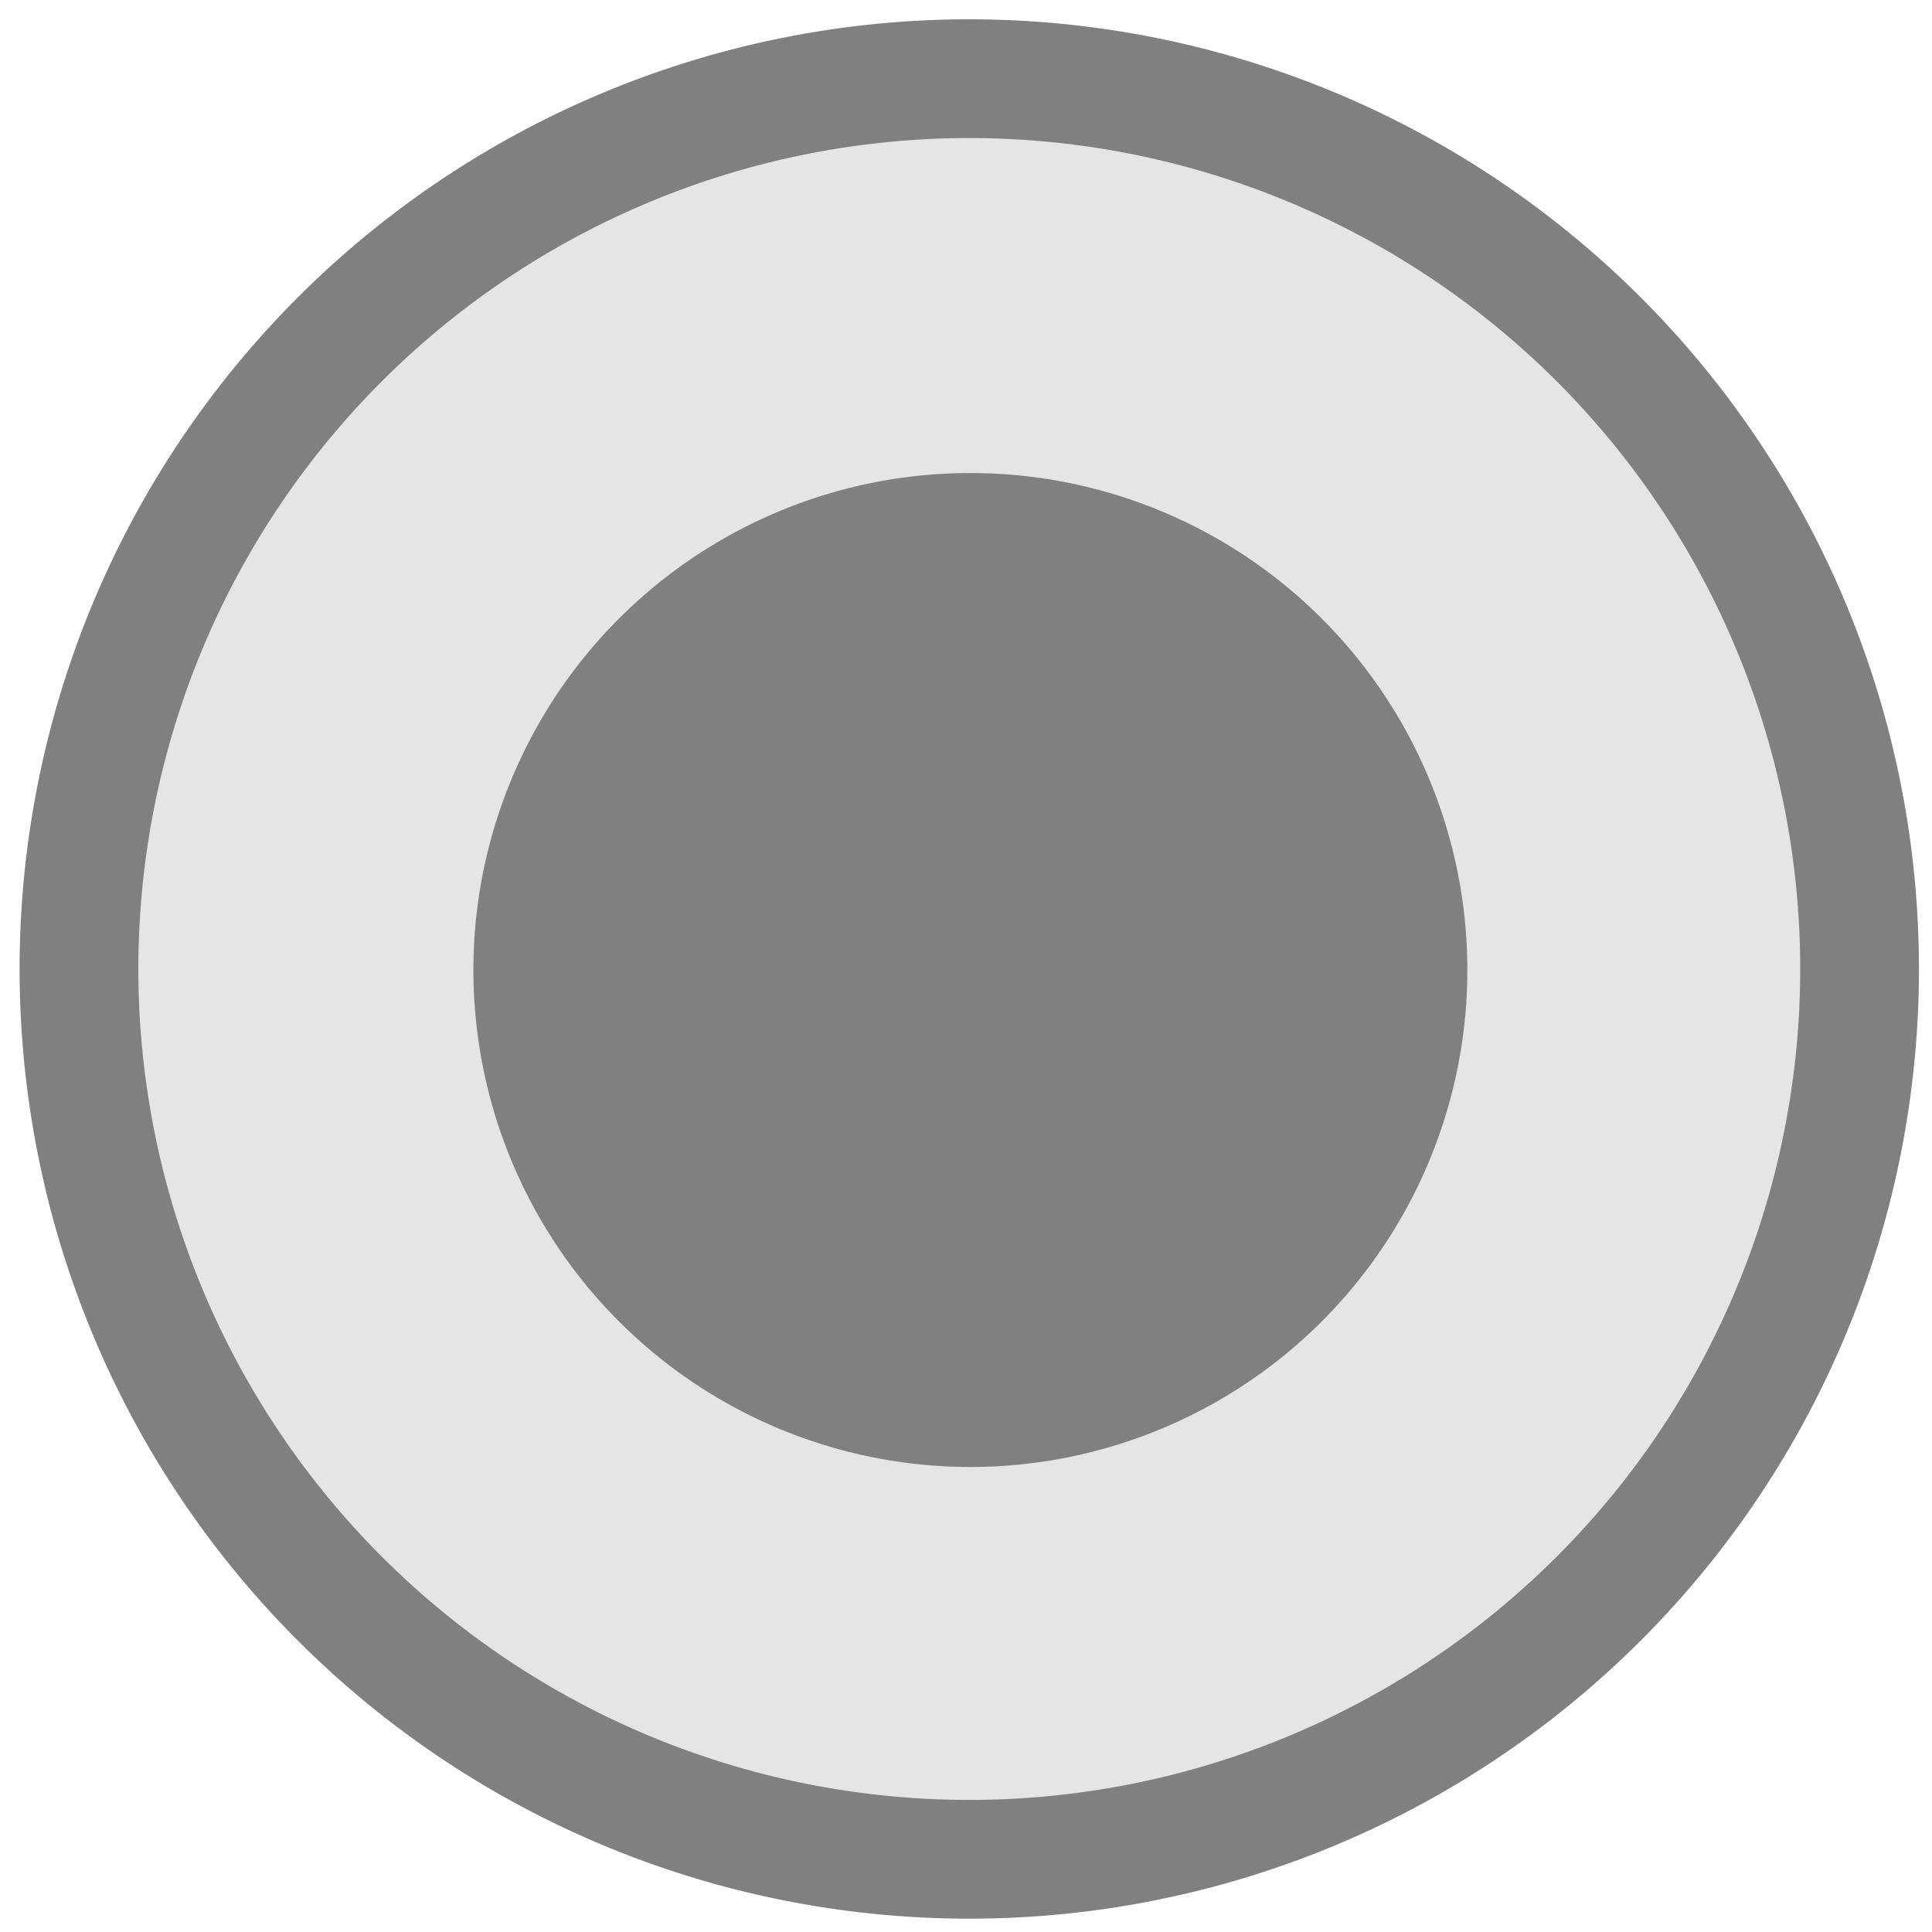 <?xml version="1.0" encoding="UTF-8"?>
<!DOCTYPE svg PUBLIC "-//W3C//DTD SVG 1.1//EN" "http://www.w3.org/Graphics/SVG/1.1/DTD/svg11.dtd">
<svg
   xmlns="http://www.w3.org/2000/svg"
   version="1.1"
   width="32"
   height="32"
   id="svg5980">
  <g
     id="layer1">
    <g
       transform="matrix(1.966,0,0,1.966,0.271,-27.255)"
       id="g5104">
      <path
         d="m 319.25,290.25 a 6.875,6.875 0 1 1 -13.75,0 6.875,6.875 0 1 1 13.75,0 z"
         transform="matrix(1.091,0,0,1.091,-332.773,-294.636)"
         id="path5387"
         style="color:#000000;fill:#e5e5e5;fill-opacity:1;fill-rule:nonzero;stroke:#808080;stroke-width:0.917;stroke-linecap:round;stroke-linejoin:round;stroke-miterlimit:4;stroke-opacity:1;stroke-dasharray:none;stroke-dashoffset:0;marker:none;visibility:visible;display:inline;overflow:visible;enable-background:accumulate" />
      <path
         d="m 319.25,290.25 a 6.875,6.875 0 1 1 -13.75,0 6.875,6.875 0 1 1 13.75,0 z"
         transform="matrix(0.609,0,0,0.609,-182.199,-154.727)"
         id="path5102"
         style="color:#000000;fill:#808080;fill-opacity:1;fill-rule:nonzero;stroke:none;stroke-width:0.917;marker:none;visibility:visible;display:inline;overflow:visible;enable-background:accumulate" />
    </g>
  </g>
</svg>
